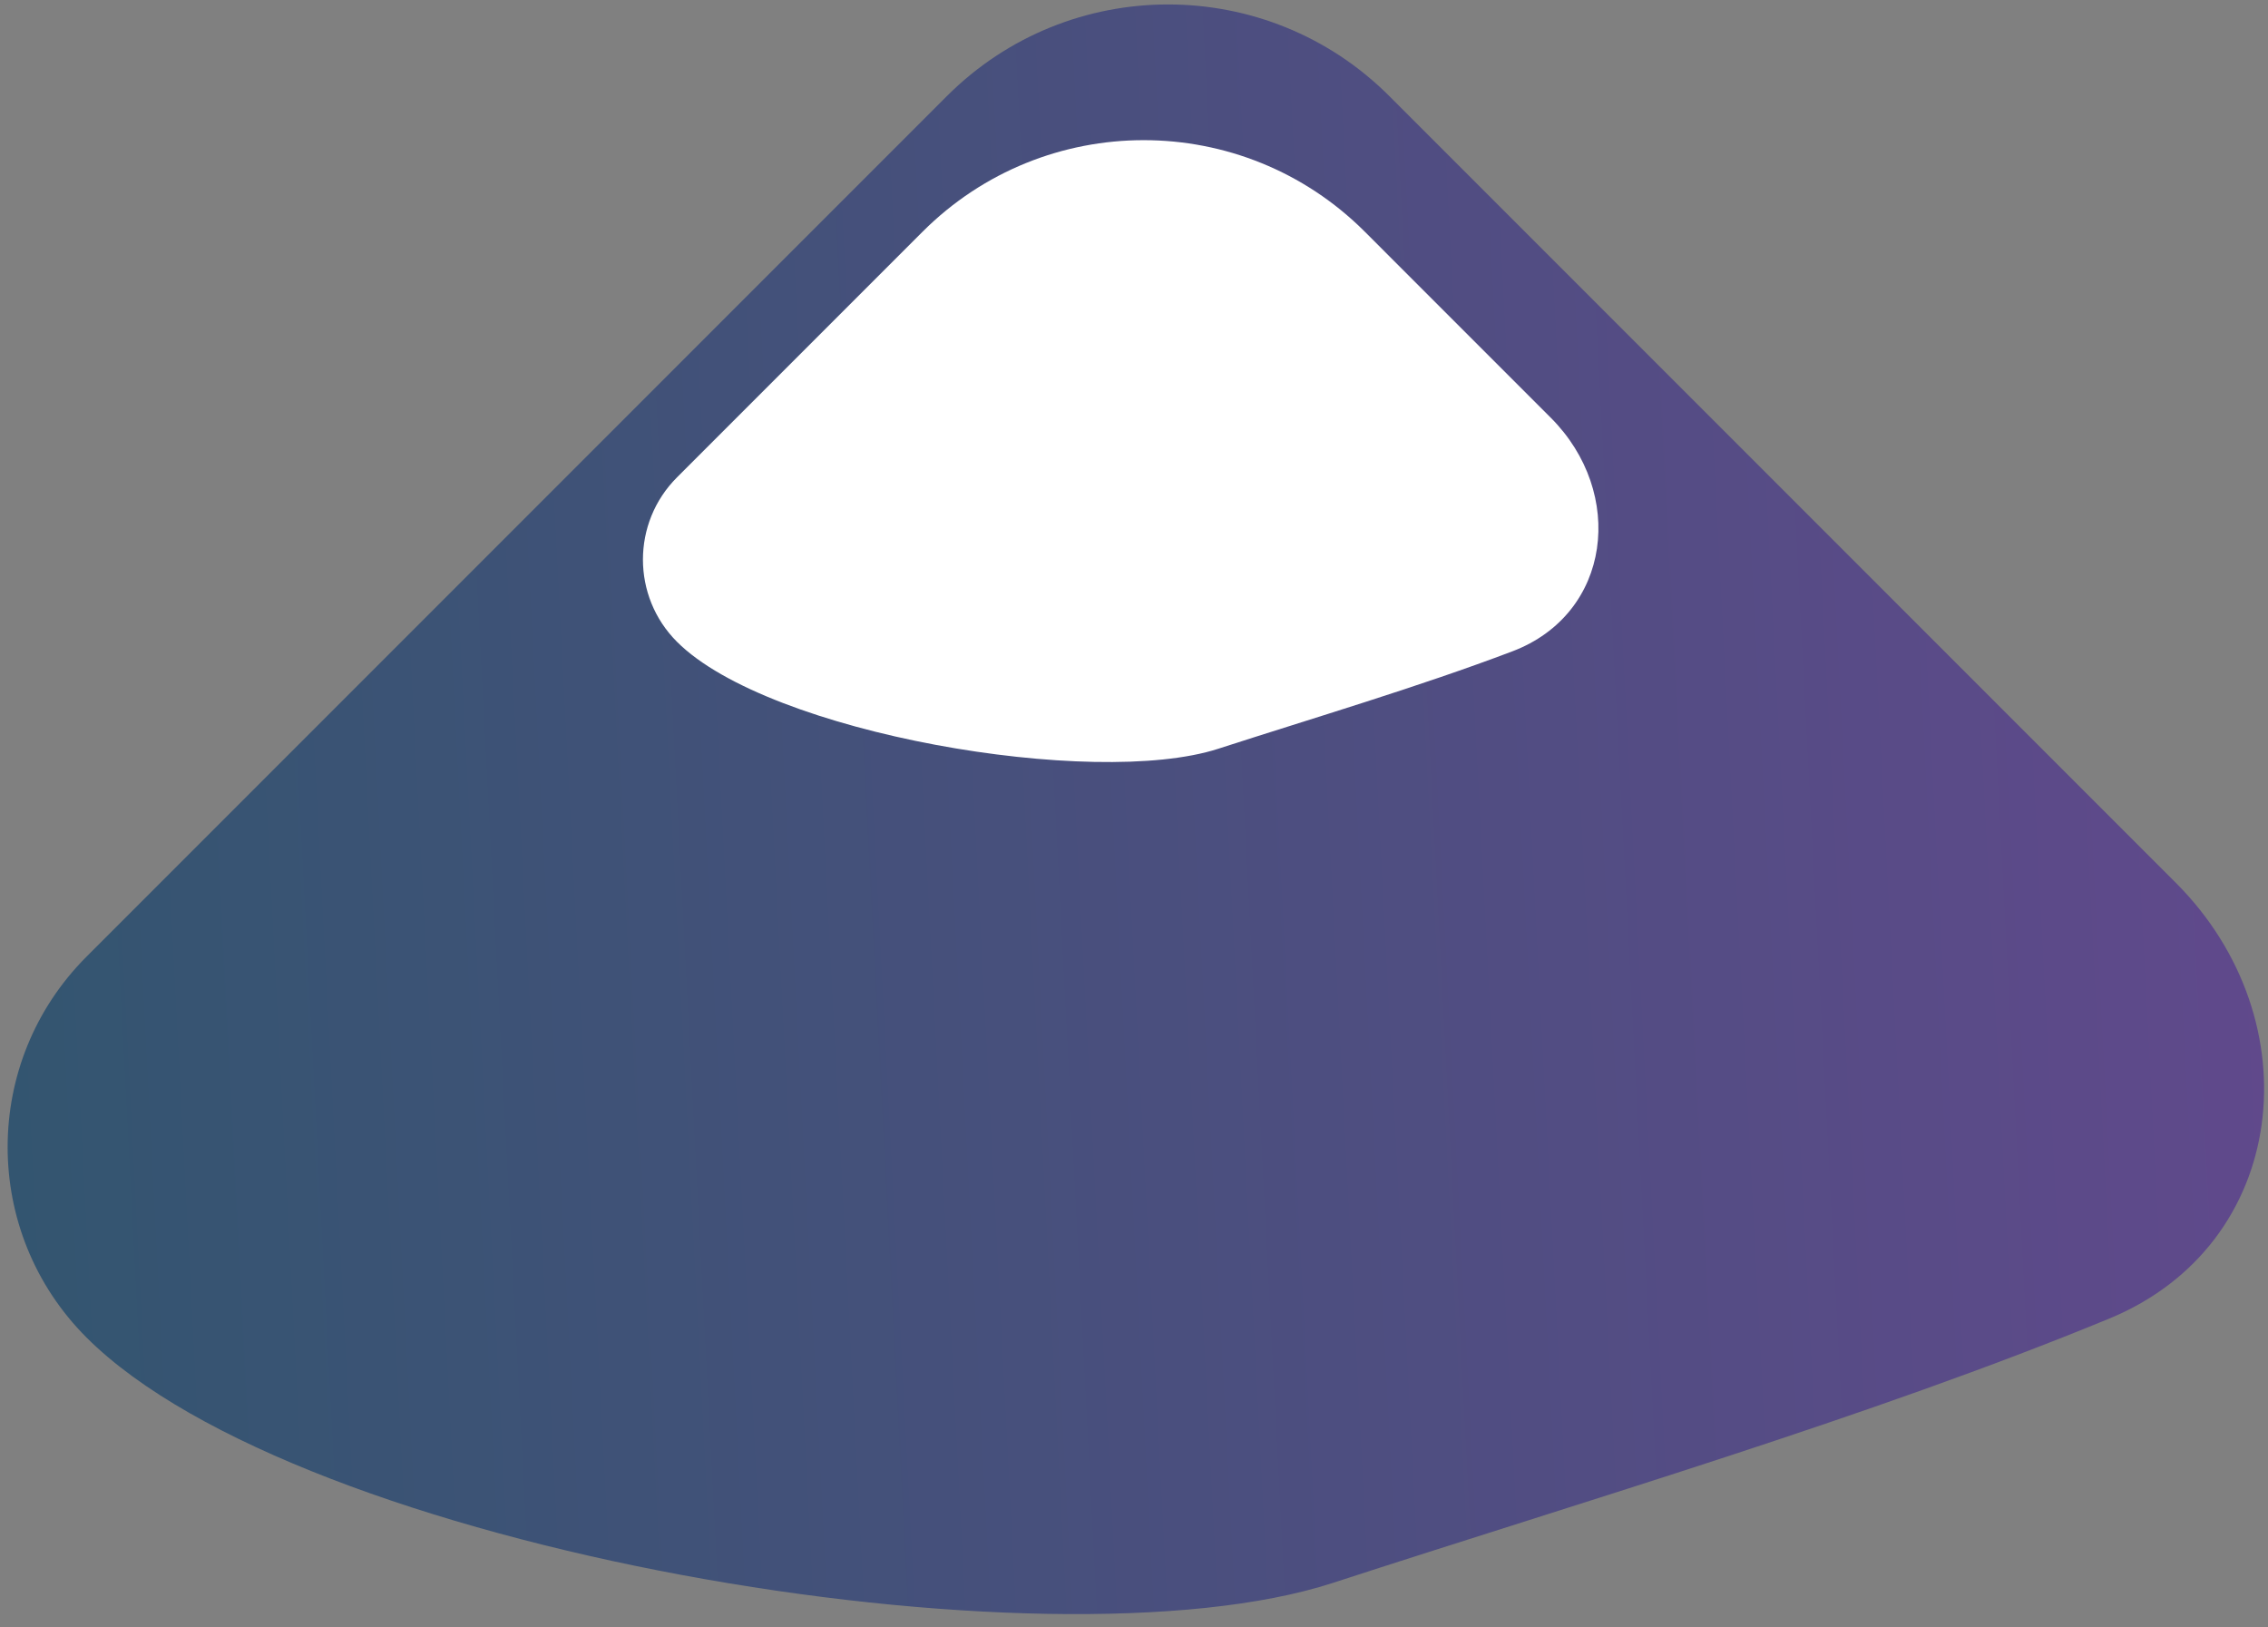 <svg width="145" height="104" viewBox="0 0 145 104" fill="none" xmlns="http://www.w3.org/2000/svg">
<rect x="0" y="0" width="145" height="104" fill="#808080" stroke="none"/>
<g clip-path="url(#clipMountain)">
<path d="M60.538 6.142C68.349 -1.668 81.012 -1.668 88.823 6.142L139.106 56.426C147.912 65.232 146.356 79.541 134.841 84.285C119.567 90.577 101.428 95.895 85.216 101.174C66.903 107.137 19.147 99.105 5.528 85.487V85.487C-1.192 78.767 -1.192 67.872 5.528 61.152L60.538 6.142Z" fill="url(#paint0_linear)" fill-opacity="0.8"/>
<path d="M58.978 14.816C66.788 7.006 79.452 7.006 87.262 14.816L99.142 26.697C103.945 31.499 103.038 39.225 96.687 41.633C90.705 43.901 83.982 45.887 77.882 47.86C69.962 50.421 49.167 46.909 43.282 41.023V41.023C40.379 38.12 40.379 33.415 43.282 30.512L58.978 14.816Z" fill="white"/>
</g>
<defs>
<linearGradient id="paint0_linear" x1="182.5" y1="58.5" x2="-0.5" y2="68" gradientUnits="userSpaceOnUse">
<stop stop-color="#663797"/>
<stop offset="1" stop-color="#1F4A6B"/>
</linearGradient>
<clipPath id="clipMountain">
<rect width="145" height="104" fill="white"/>
</clipPath>
</defs>
</svg>
